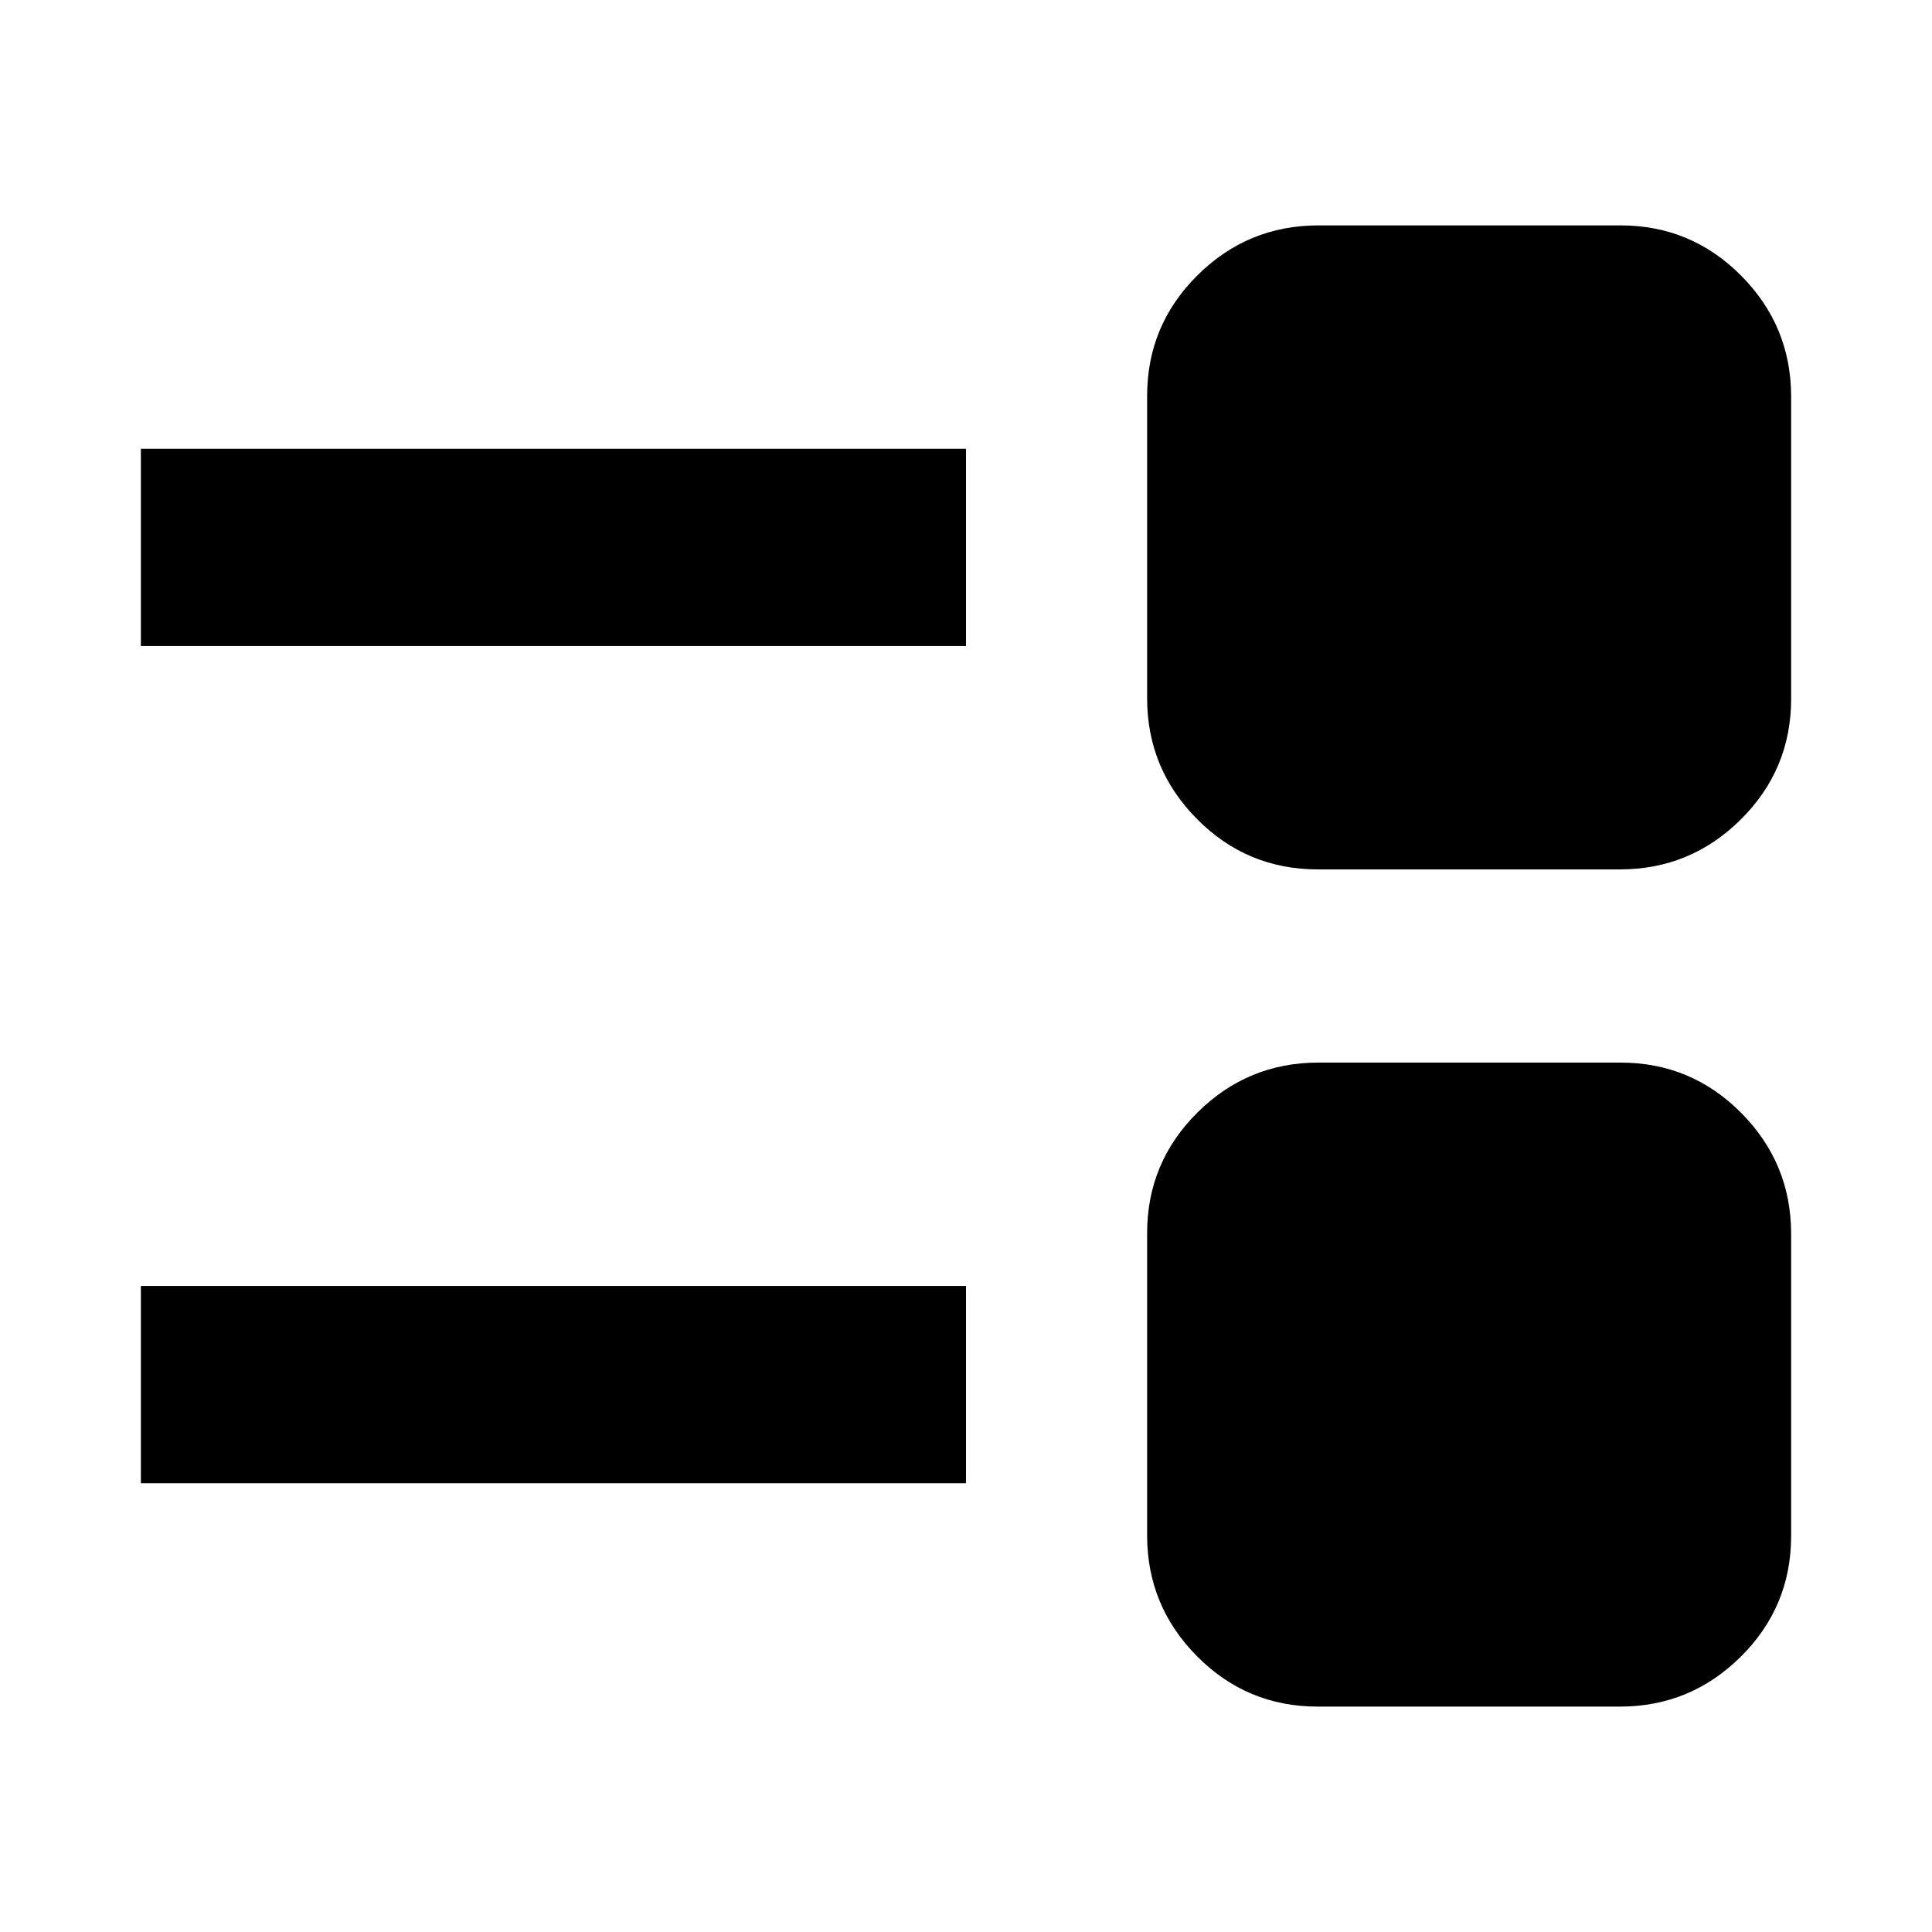 <svg xmlns="http://www.w3.org/2000/svg" height="20" viewBox="0 -960 960 960" width="20"><path d="M654.74-112q-35.1 0-59.92-24.99-24.82-25-24.82-60.1v-150.17q0-35.1 24.99-59.92 25-24.82 60.1-24.82h150.17q35.1 0 59.92 24.99 24.82 25 24.82 60.1v150.17q0 35.1-24.99 59.92-25 24.82-60.1 24.82H654.74ZM70-223v-98h410v98H70Zm584.74-305q-35.1 0-59.92-24.99-24.82-25-24.82-60.1v-150.17q0-35.1 24.99-59.92 25-24.82 60.1-24.82h150.17q35.1 0 59.92 24.99 24.82 25 24.82 60.1v150.17q0 35.1-24.99 59.92-25 24.82-60.1 24.82H654.74ZM70-639v-98h410v98H70Z"/></svg>